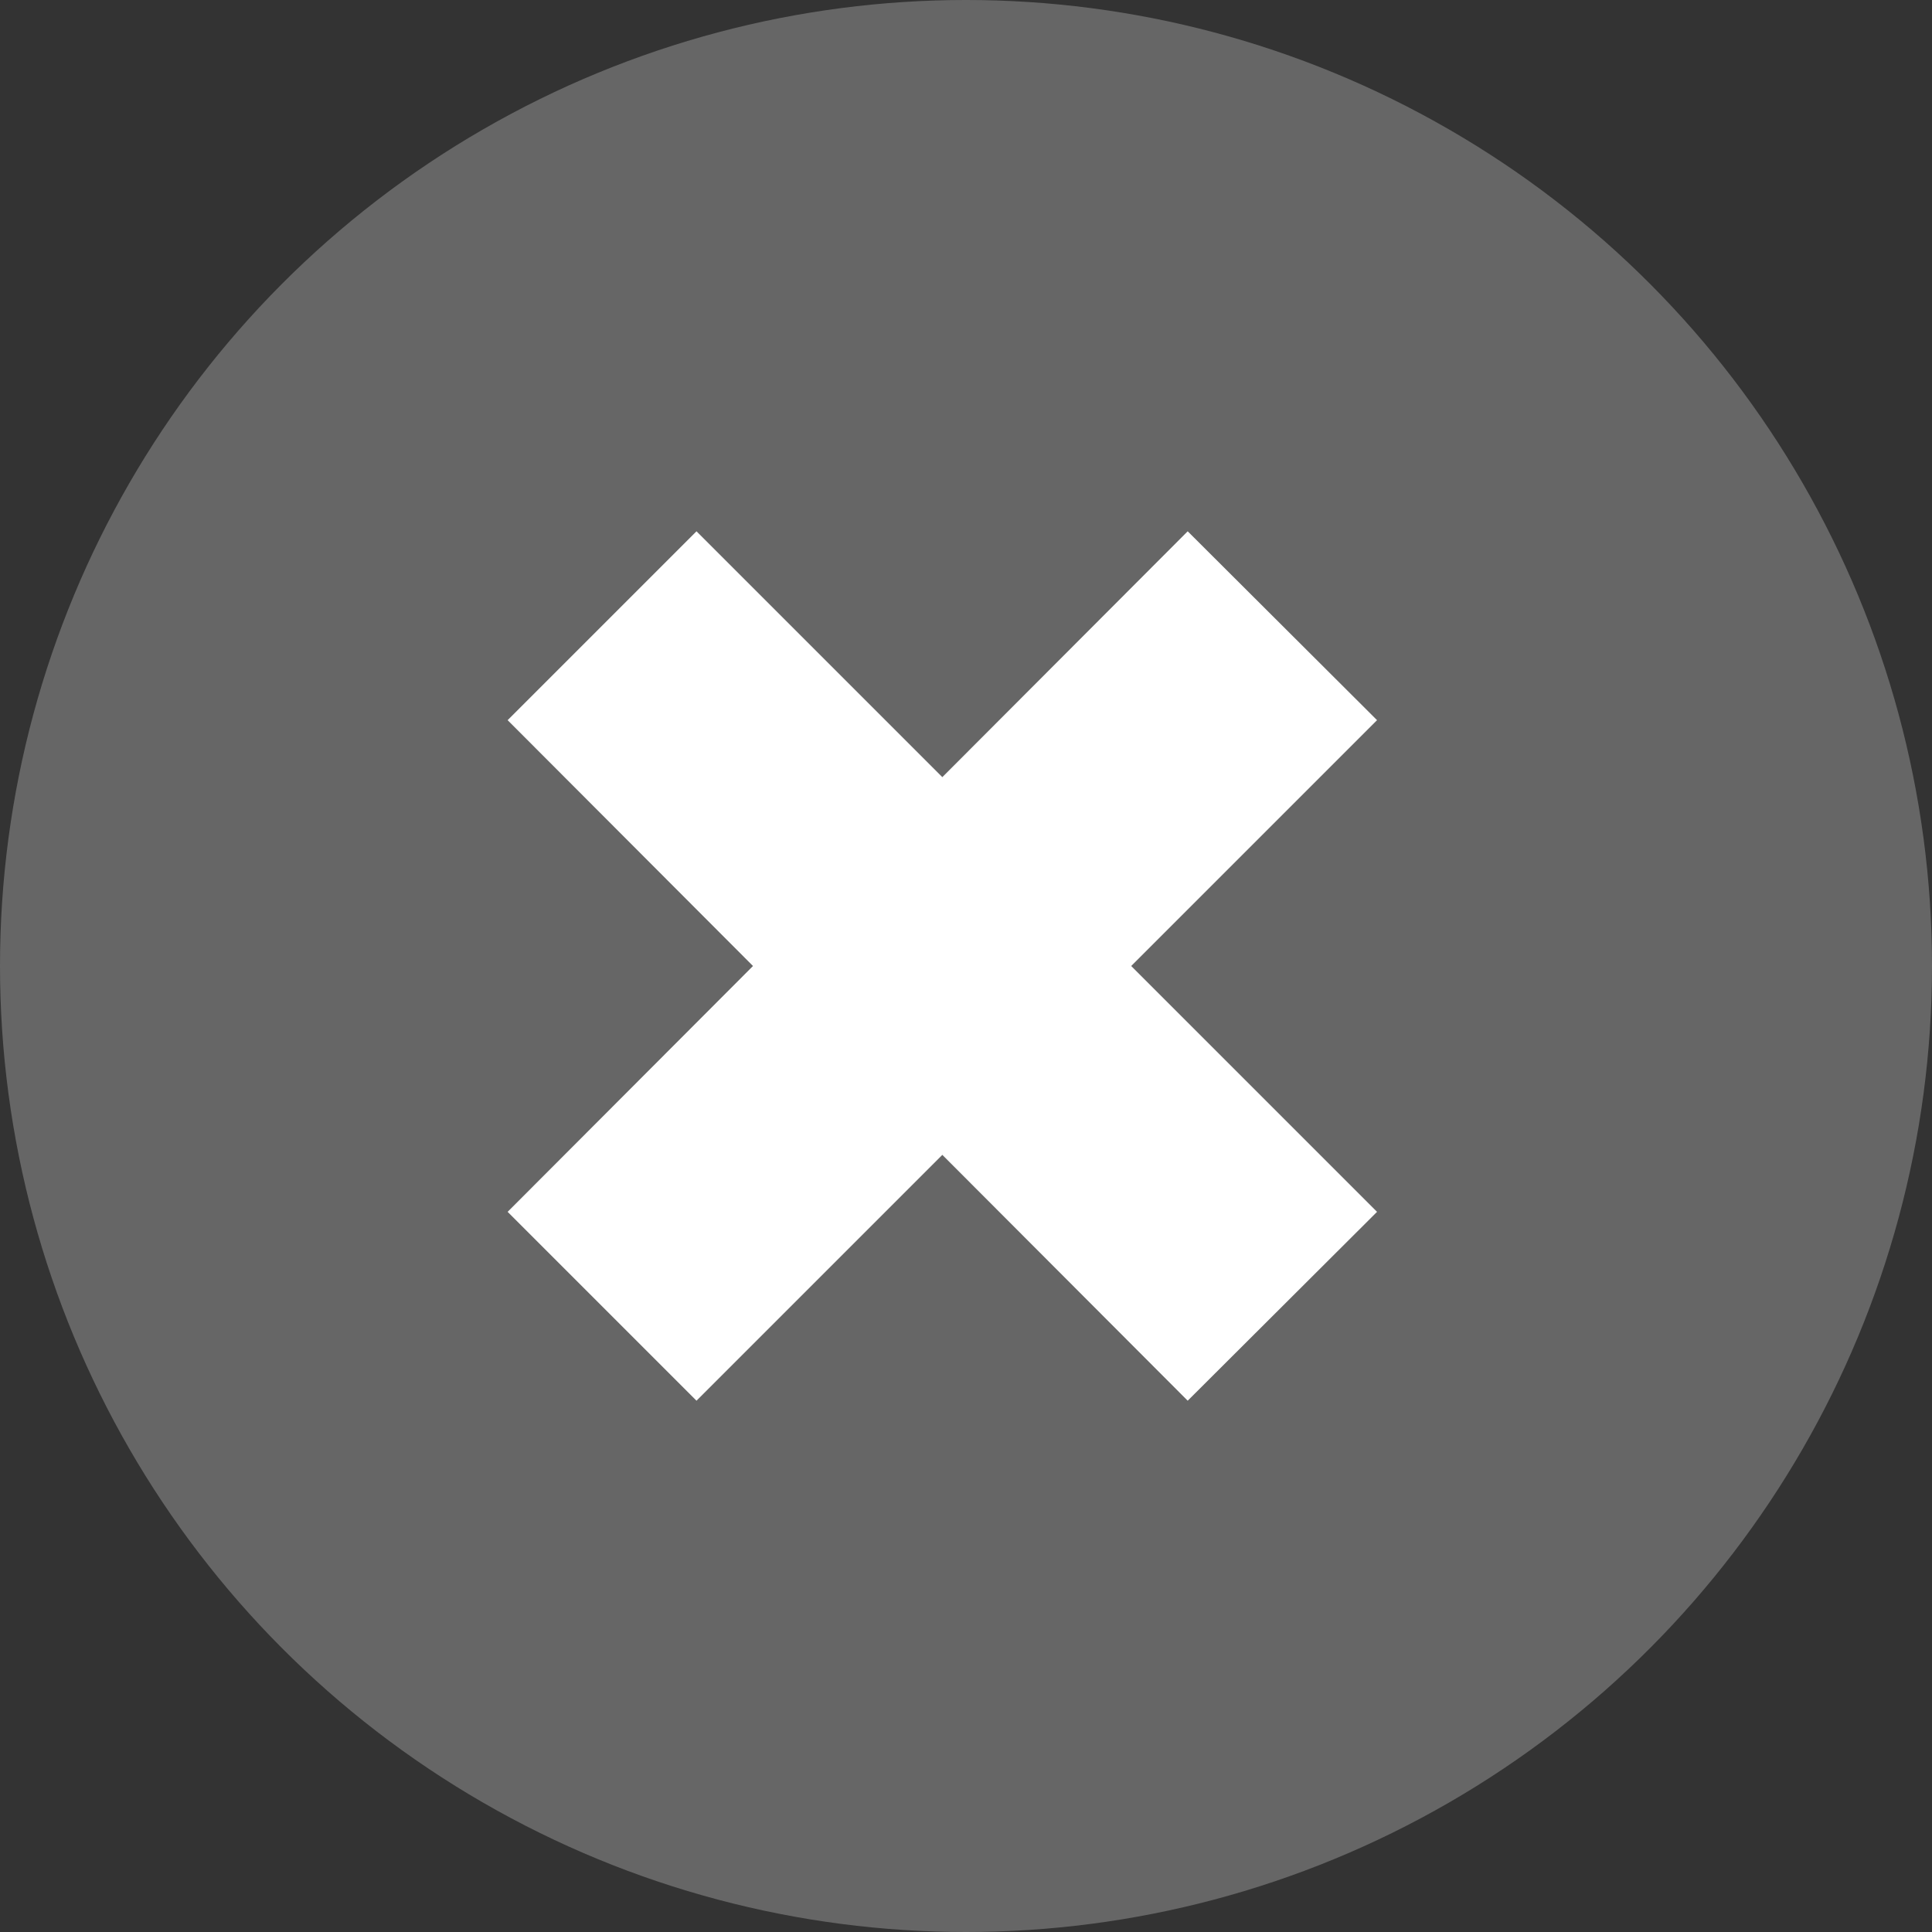 <svg id="Layer_1" data-name="Layer 1" xmlns="http://www.w3.org/2000/svg" viewBox="0 0 40 40"><rect x="0" y="0" width="40" height="40" fill="#333333" stroke="none"/><defs><style>.cls-1{fill:#666;}.cls-2{fill:#fff;}</style></defs><title>icon-delete-gray</title><circle class="cls-1" cx="20" cy="20" r="20"/><polygon class="cls-2" points="28.51 14.91 23.42 20 28.51 25.09 24.59 29 19.51 23.91 14.42 29 10.51 25.09 15.59 20 10.51 14.91 14.42 11 19.51 16.09 24.59 11 28.51 14.91"/></svg>